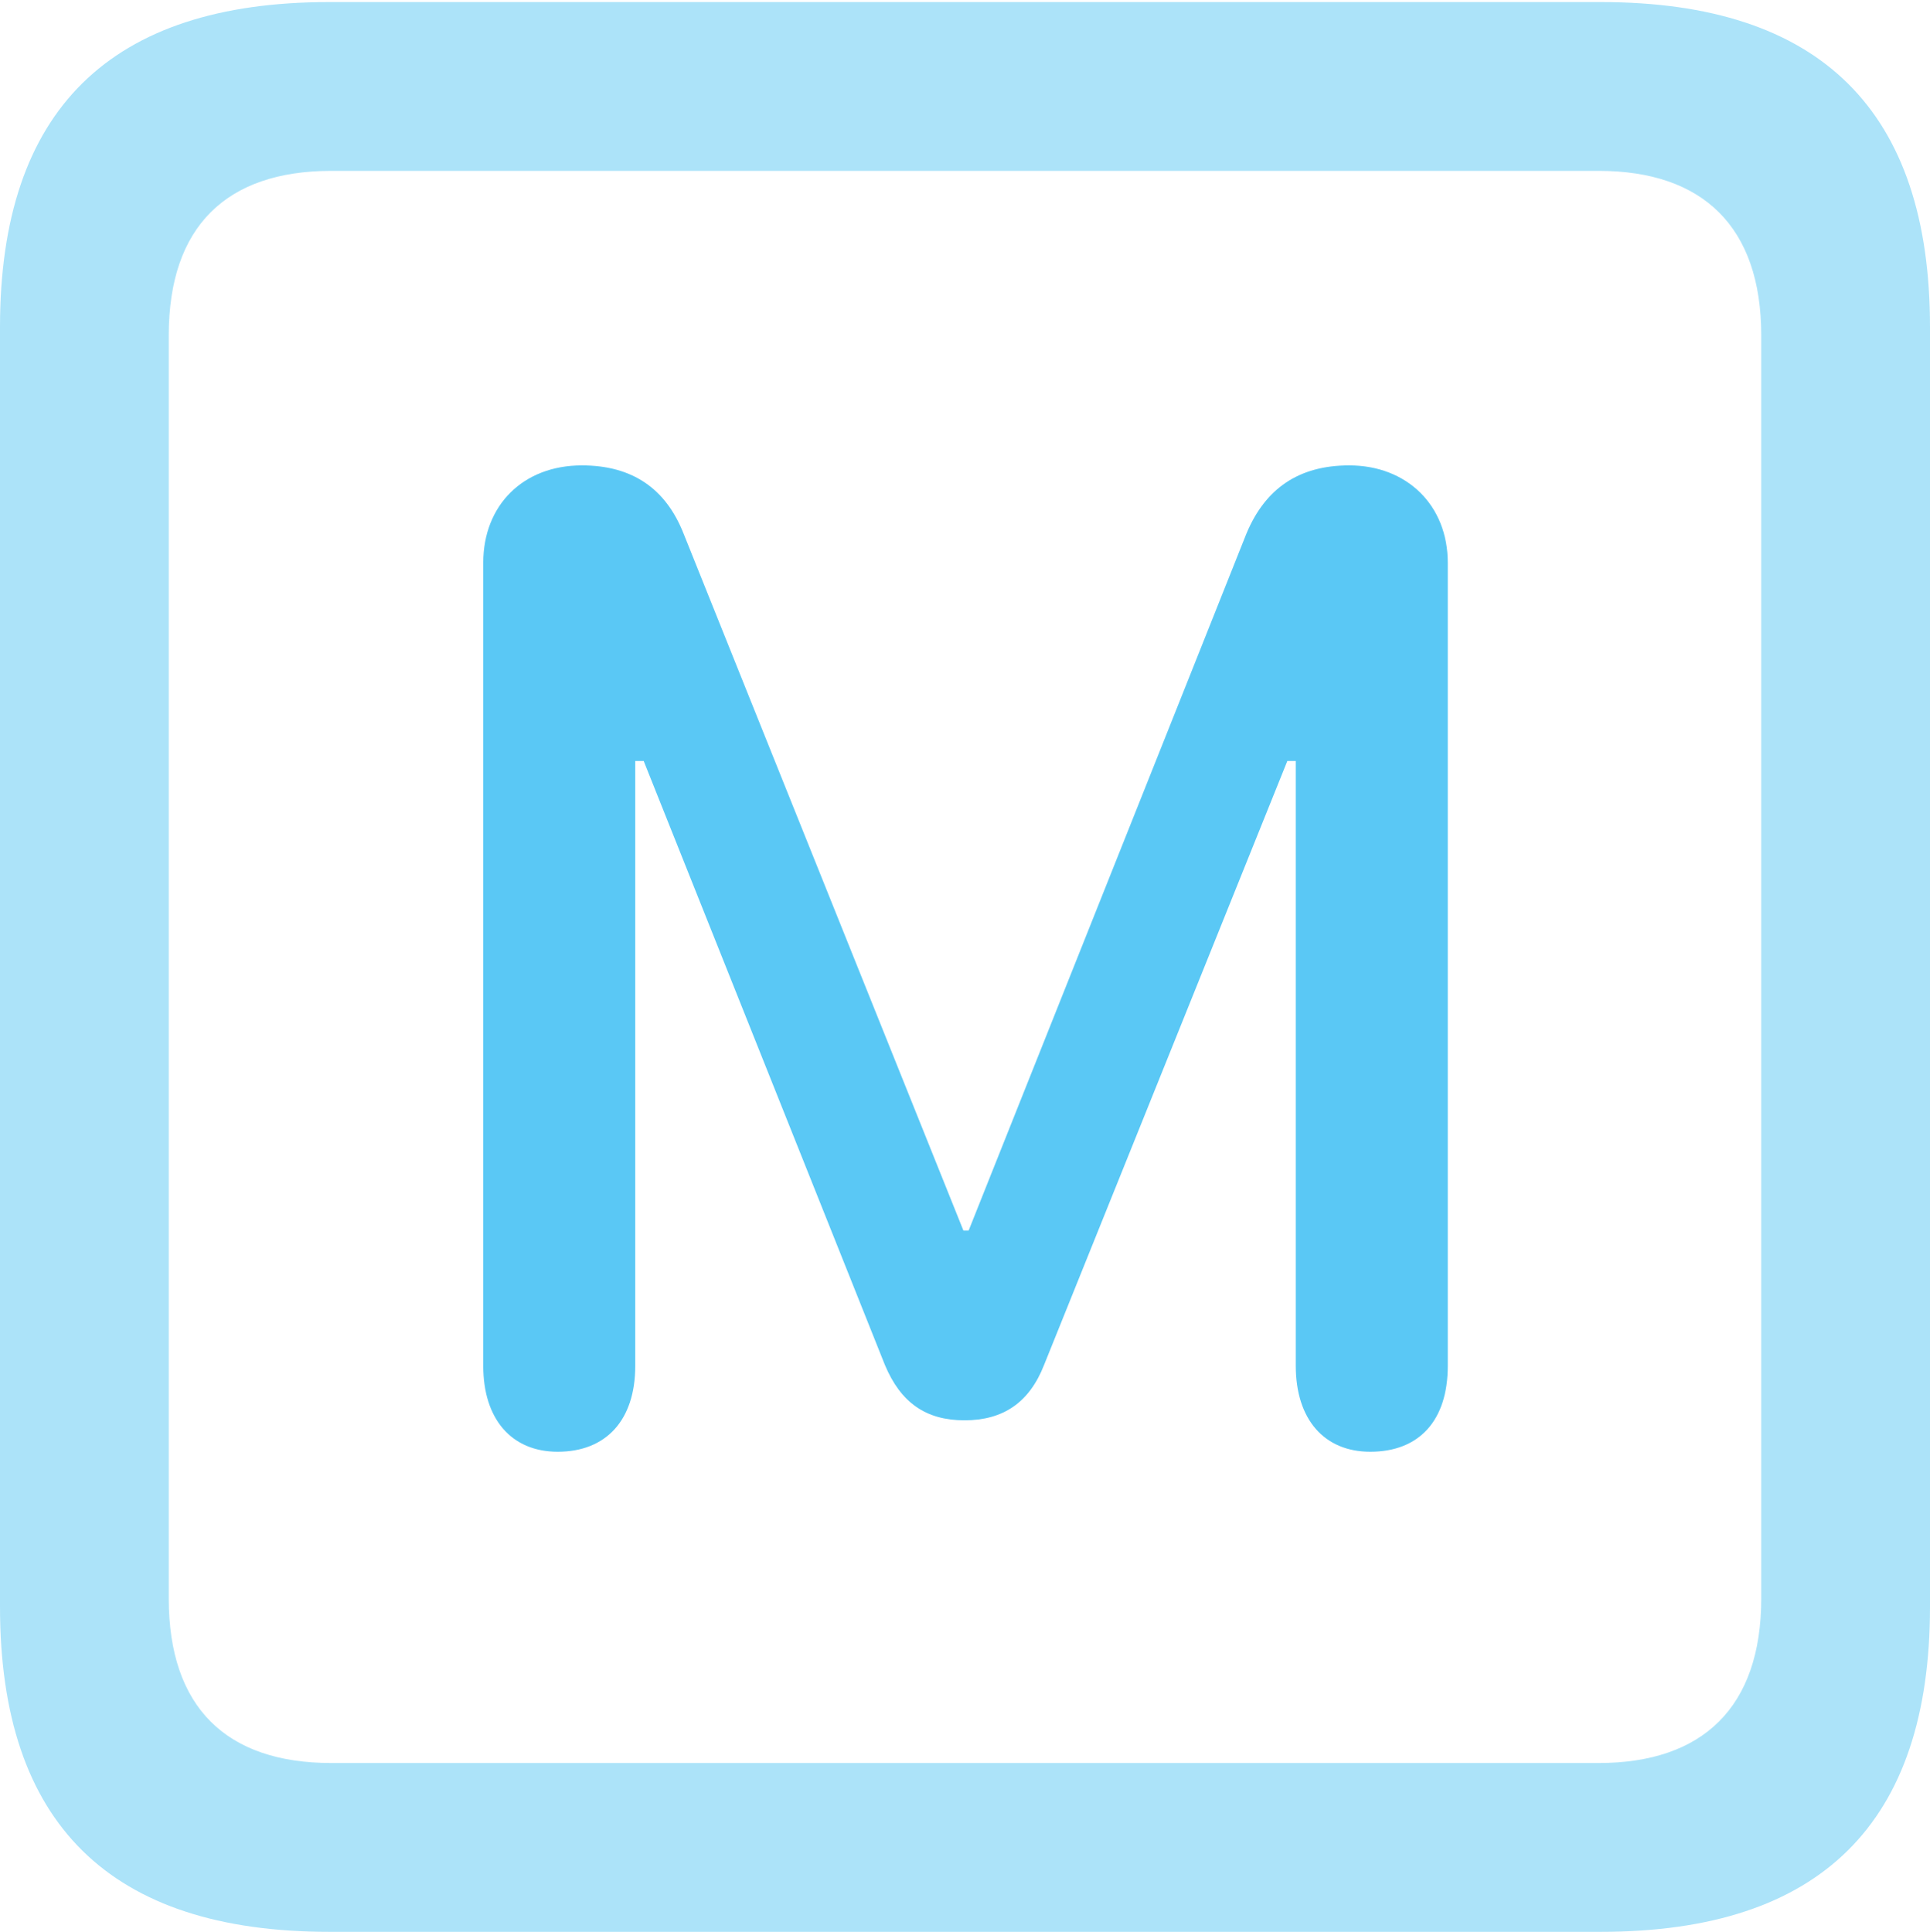 <?xml version="1.0" encoding="UTF-8"?>
<!--Generator: Apple Native CoreSVG 175.5-->
<!DOCTYPE svg
PUBLIC "-//W3C//DTD SVG 1.1//EN"
       "http://www.w3.org/Graphics/SVG/1.1/DTD/svg11.dtd">
<svg version="1.1" xmlns="http://www.w3.org/2000/svg" xmlns:xlink="http://www.w3.org/1999/xlink" width="22.473" height="22.498">
 <g>
  <rect height="22.498" opacity="0" width="22.473" x="0" y="0"/>
  <path d="M3.833 22.498L18.64 22.498C21.204 22.498 22.473 21.228 22.473 18.713L22.473 3.809C22.473 1.294 21.204 0.024 18.64 0.024L3.833 0.024C1.282 0.024 0 1.282 0 3.809L0 18.713C0 21.24 1.282 22.498 3.833 22.498ZM3.857 20.532C2.637 20.532 1.965 19.885 1.965 18.616L1.965 3.906C1.965 2.637 2.637 1.99 3.857 1.99L18.616 1.99C19.824 1.99 20.508 2.637 20.508 3.906L20.508 18.616C20.508 19.885 19.824 20.532 18.616 20.532Z" fill="#5ac8f5" fill-opacity="0.5"/>
  <path d="M6.494 16.907C7.056 16.907 7.397 16.541 7.397 15.906L7.397 8.862L7.495 8.862L10.303 15.894C10.486 16.333 10.779 16.541 11.23 16.541C11.682 16.541 11.987 16.333 12.158 15.894L14.99 8.862L15.088 8.862L15.088 15.906C15.088 16.528 15.418 16.907 15.955 16.907C16.528 16.907 16.858 16.541 16.858 15.906L16.858 6.555C16.858 5.884 16.382 5.42 15.71 5.42C15.124 5.42 14.734 5.688 14.514 6.213L11.279 14.331L11.218 14.331L7.959 6.213C7.751 5.688 7.361 5.42 6.775 5.42C6.091 5.42 5.627 5.884 5.627 6.555L5.627 15.906C5.627 16.528 5.957 16.907 6.494 16.907Z" fill="#5ac8f5"/>
 </g>
</svg>
